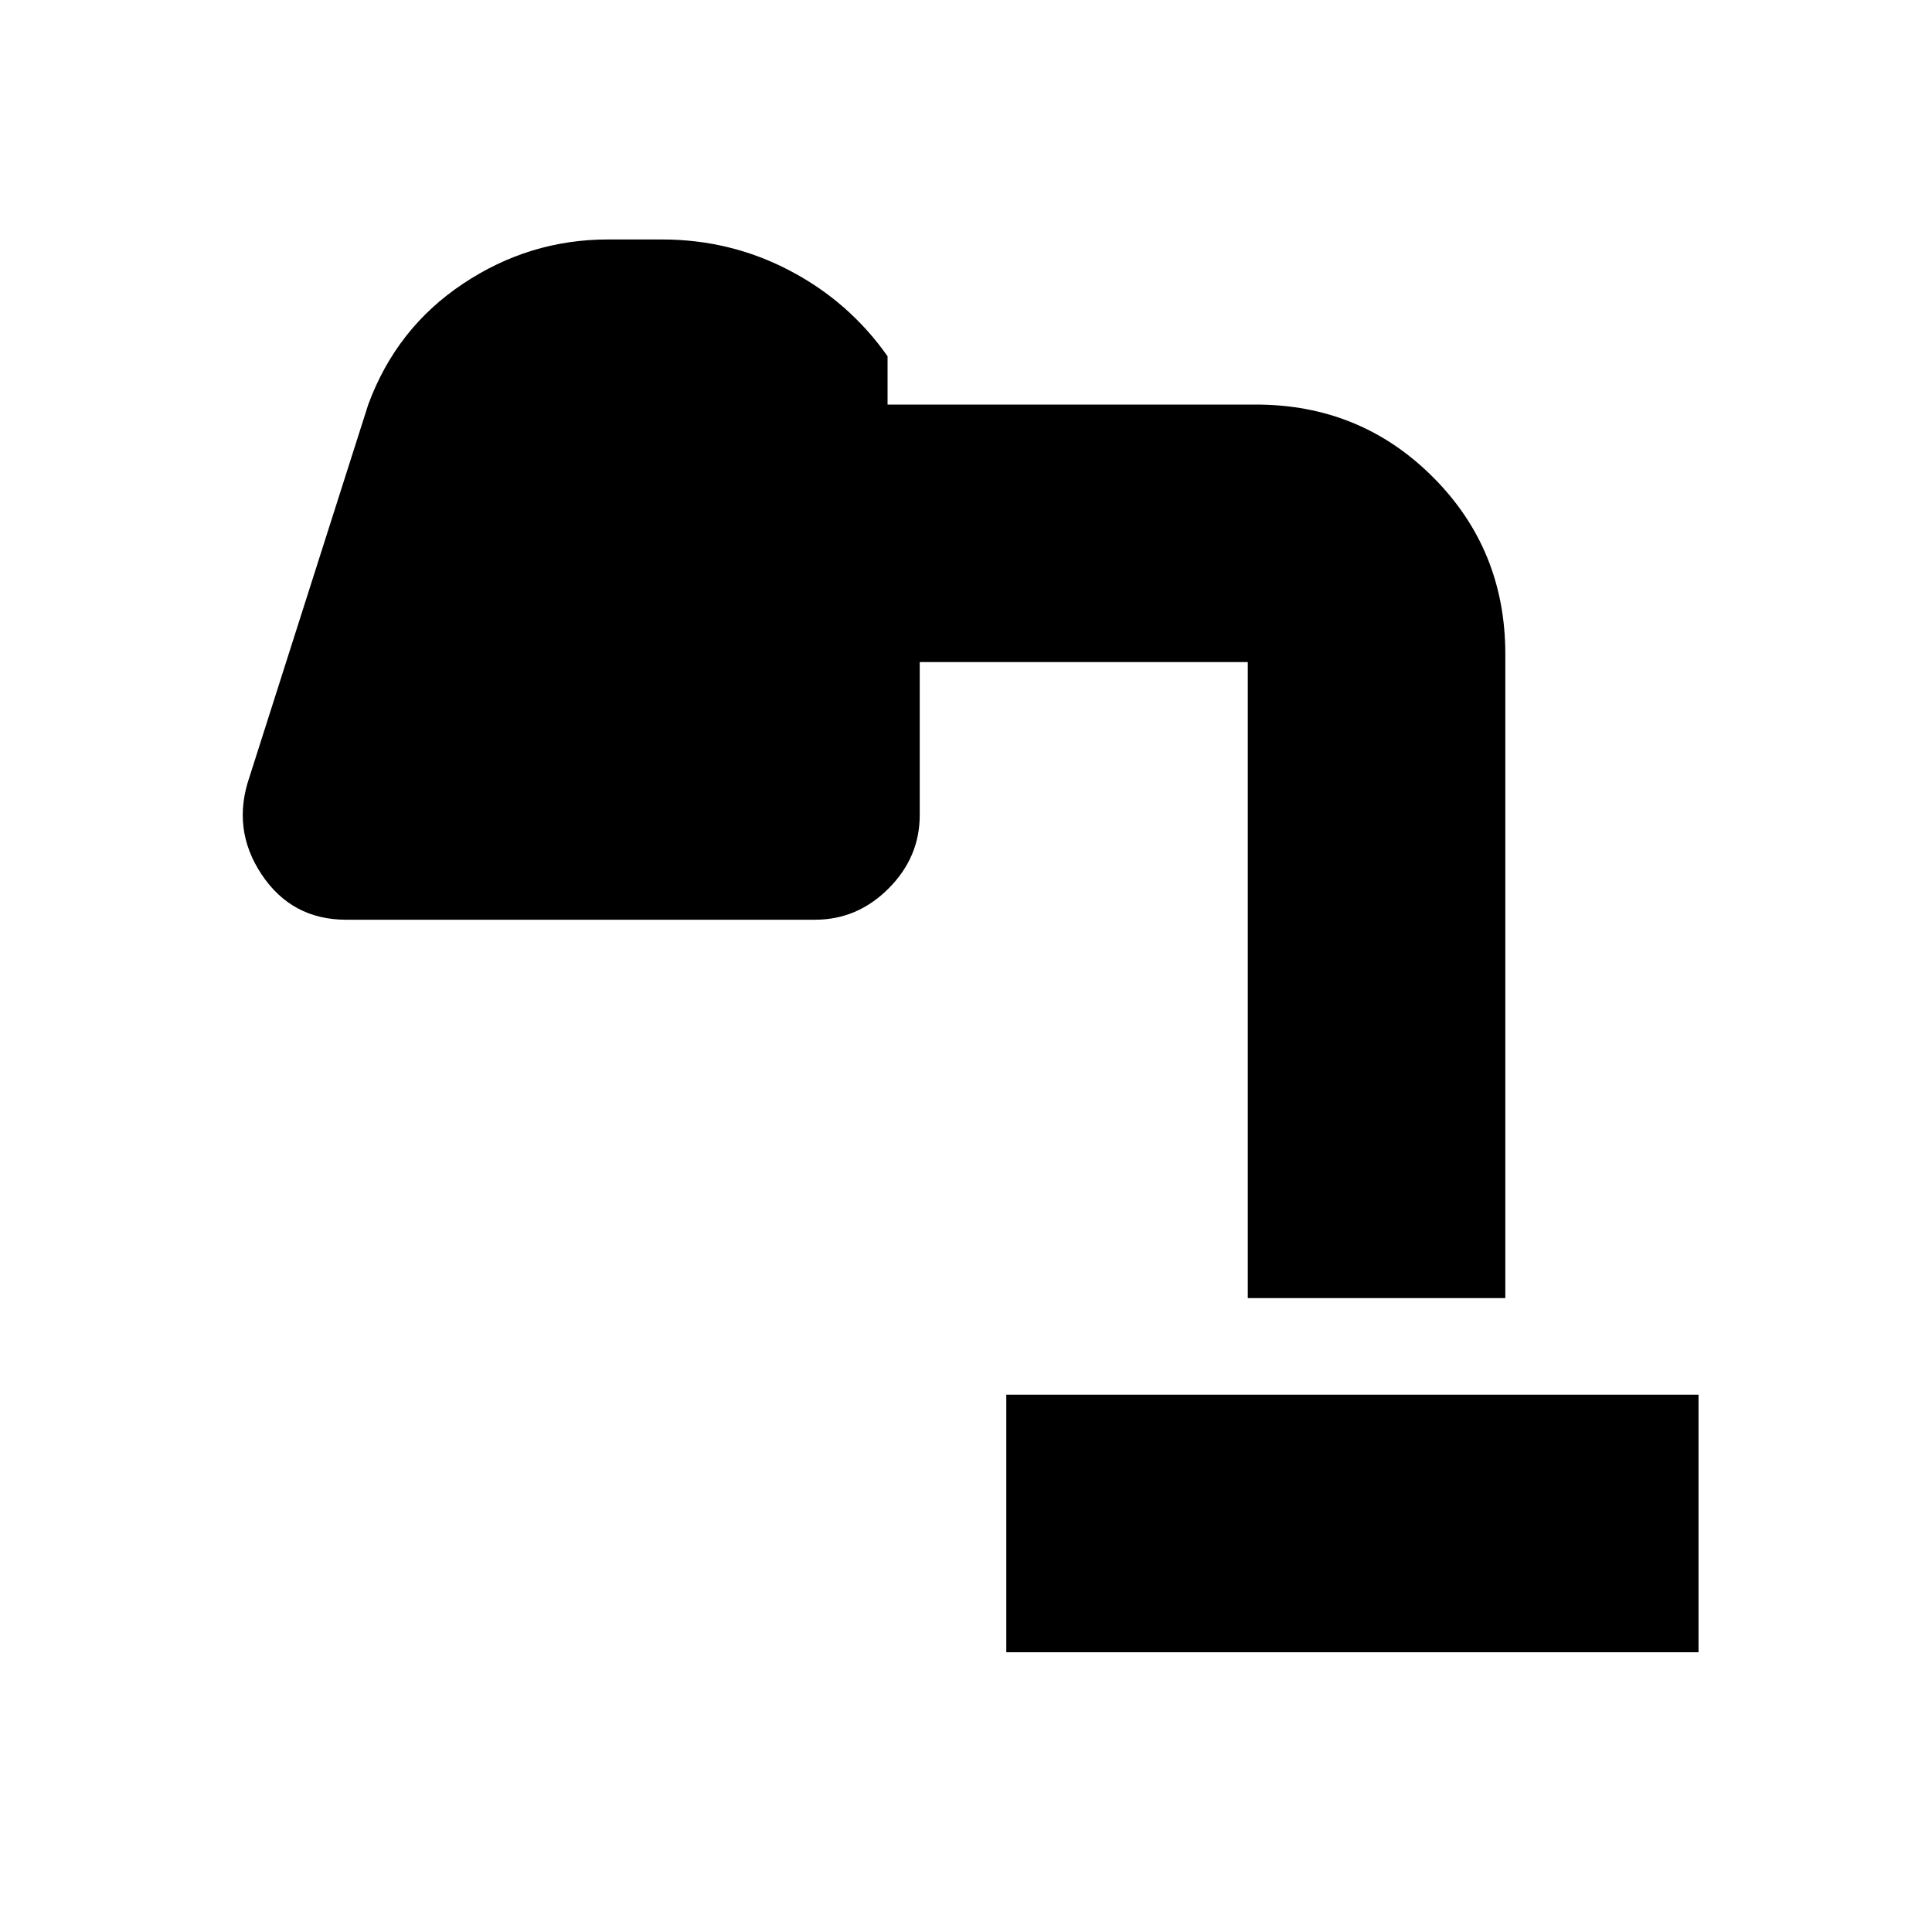 <svg xmlns="http://www.w3.org/2000/svg" height="20" width="20"><path d="M10.417 17.104v-2.666h7.166v2.666Zm2.5-3.666v-7.23q0 .271.187.459.188.187.458.187H9.521v1.584q0 .437-.323.76t-.76.323H3.583q-.562 0-.875-.469-.312-.469-.125-1.01l1.229-3.854q.292-.792.98-1.25.687-.459 1.5-.459h.562q.708 0 1.323.323t1.011.886v.5H13q1.083 0 1.833.75t.75 1.833v6.667Z"/></svg>